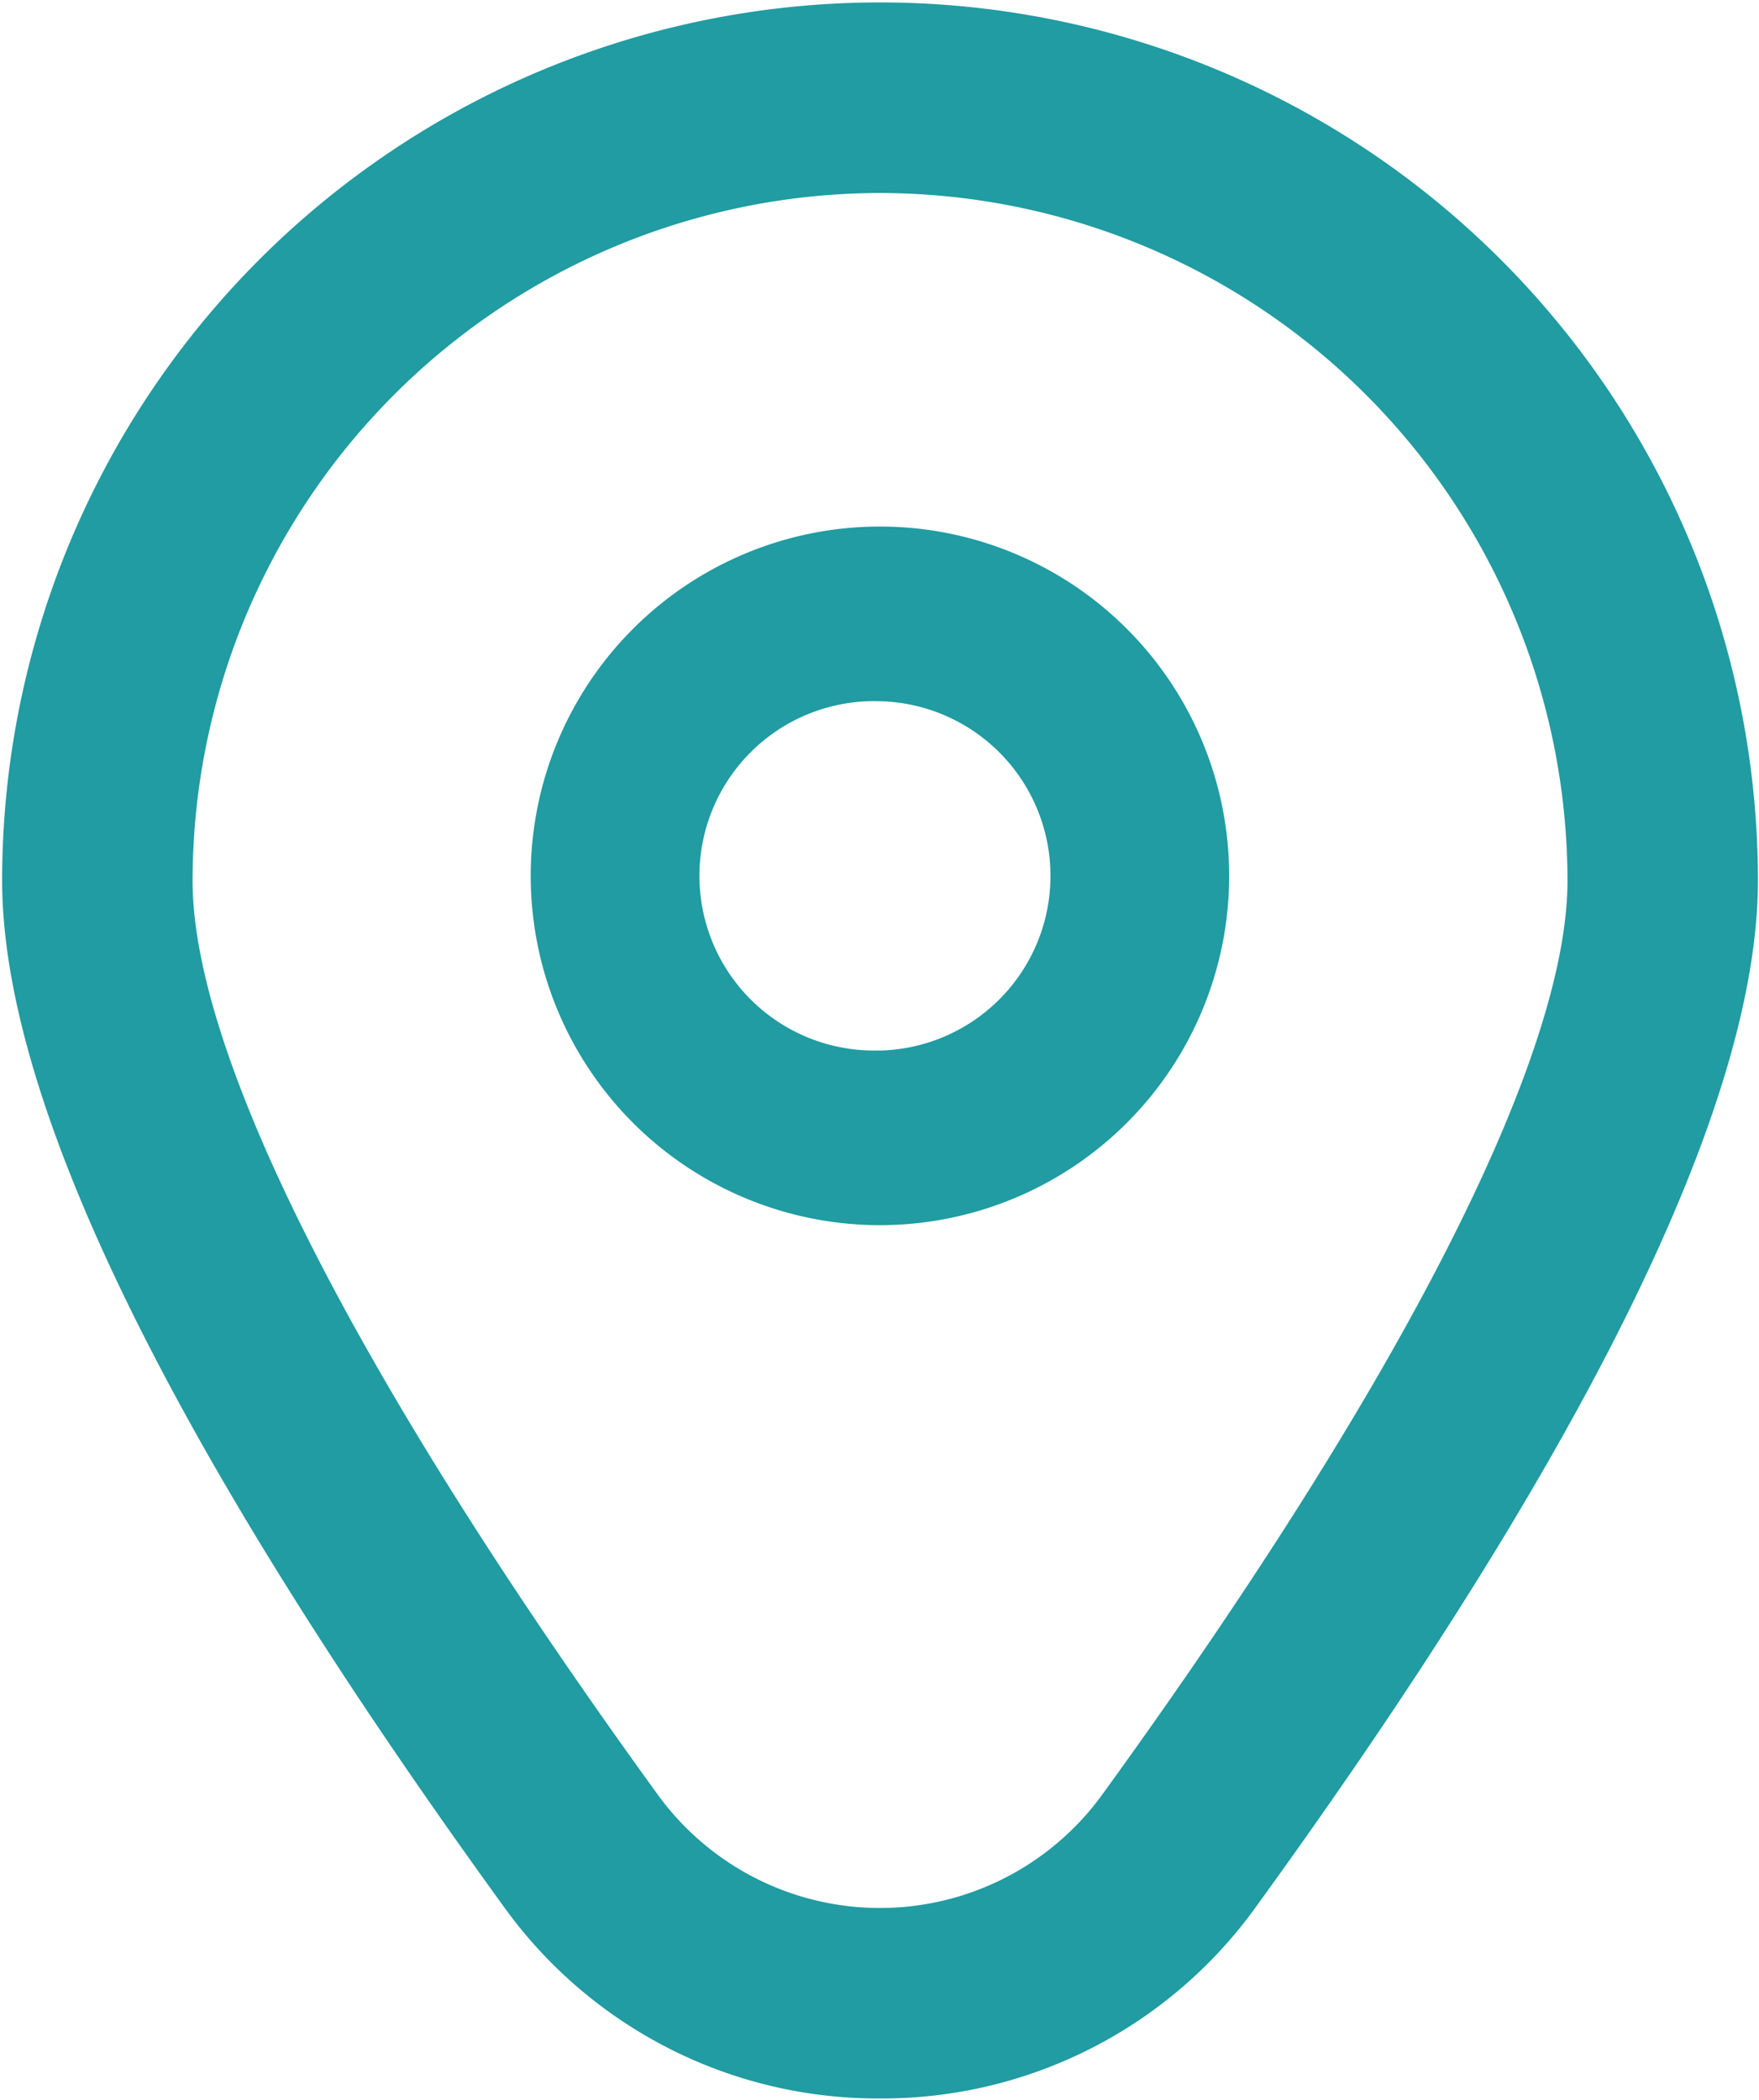 <svg xmlns="http://www.w3.org/2000/svg" width="18.067" height="21.567" viewBox="538.717 511.617 18.067 21.567"><g data-name="marker (2)"><path d="M547.755 533.166a4.727 4.727 0 0 1-3.866-1.973c-3.417-4.714-5.15-8.258-5.15-10.534a9.017 9.017 0 1 1 18.034 0c0 2.276-1.734 5.82-5.152 10.534a4.727 4.727 0 0 1-3.866 1.973Zm0-19.567a7.07 7.07 0 0 0-7.06 7.062c0 1.802 1.697 5.136 4.778 9.385a2.82 2.82 0 0 0 4.565 0c3.081-4.25 4.779-7.583 4.779-9.385a7.07 7.07 0 0 0-7.062-7.062Z" fill="#209ca2" fill-rule="evenodd" data-name="Path 3777"/><path d="M547.755 517.024a3.587 3.587 0 1 0 0 7.174 3.587 3.587 0 0 0 0-7.174Zm0 5.38a1.794 1.794 0 1 1 0-3.586 1.794 1.794 0 0 1 0 3.587Z" fill="#209ca2" fill-rule="evenodd" data-name="Path 3776"/></g></svg>